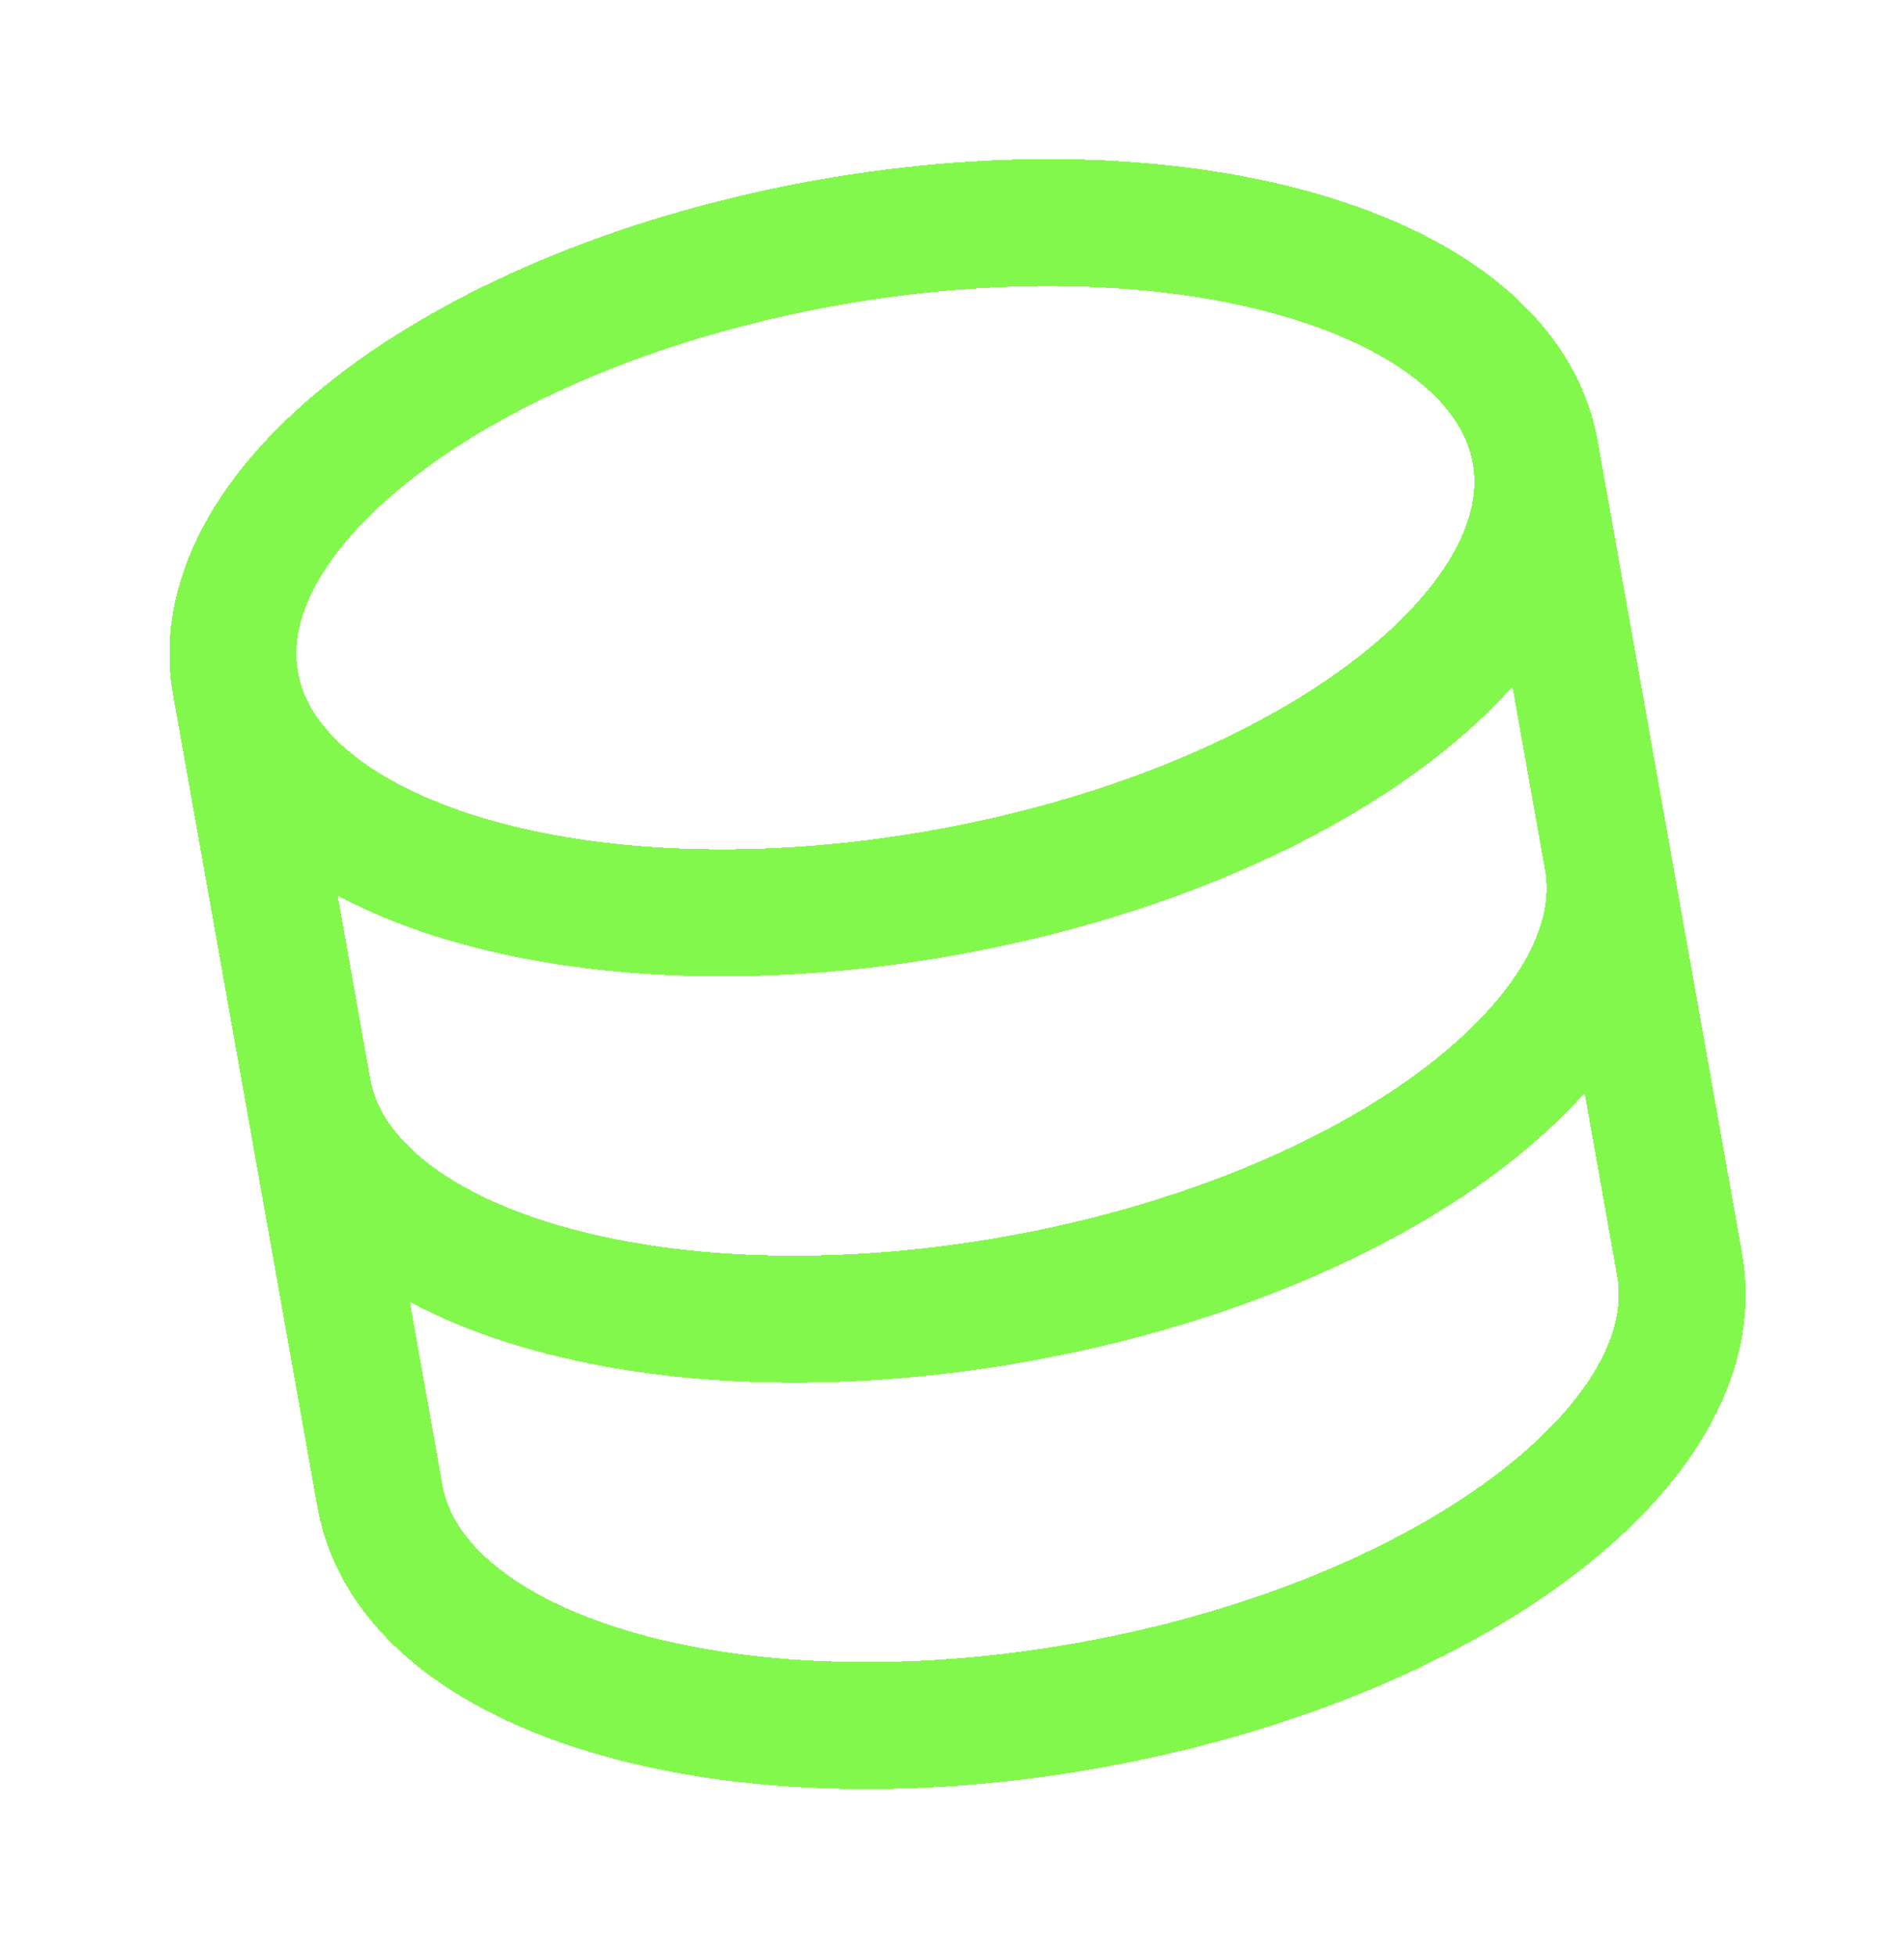 <svg width="75" height="77" viewBox="0 0 75 77" fill="none" xmlns="http://www.w3.org/2000/svg">
<g filter="url(#filter0_d_129_708)">
<path d="M9.276 26.903L14.965 58.901C16.223 65.972 28.703 69.662 42.84 67.149C56.976 64.635 67.42 56.869 66.162 49.798L60.473 17.8M9.276 26.903C10.533 33.974 23.013 37.664 37.15 35.15C51.287 32.637 61.73 24.871 60.473 17.8M9.276 26.903C8.018 19.831 18.462 12.066 32.599 9.552C46.735 7.038 59.215 10.728 60.473 17.8M63.318 33.799C64.575 40.87 54.132 48.636 39.995 51.15C25.858 53.663 13.378 49.973 12.12 42.902" stroke="#83F84C" stroke-width="5" stroke-linecap="round" stroke-linejoin="round" shape-rendering="crispEdges"/>
</g>
<defs>
<filter id="filter0_d_129_708" x="0.67" y="0.263" width="74.098" height="76.175" filterUnits="userSpaceOnUse" color-interpolation-filters="sRGB">
<feFlood flood-opacity="0" result="BackgroundImageFix"/>
<feColorMatrix in="SourceAlpha" type="matrix" values="0 0 0 0 0 0 0 0 0 0 0 0 0 0 0 0 0 0 127 0" result="hardAlpha"/>
<feOffset/>
<feGaussianBlur stdDeviation="3"/>
<feComposite in2="hardAlpha" operator="out"/>
<feColorMatrix type="matrix" values="0 0 0 0 0.514 0 0 0 0 0.971 0 0 0 0 0.299 0 0 0 1 0"/>
<feBlend mode="normal" in2="BackgroundImageFix" result="effect1_dropShadow_129_708"/>
<feBlend mode="normal" in="SourceGraphic" in2="effect1_dropShadow_129_708" result="shape"/>
</filter>
</defs>
</svg>
